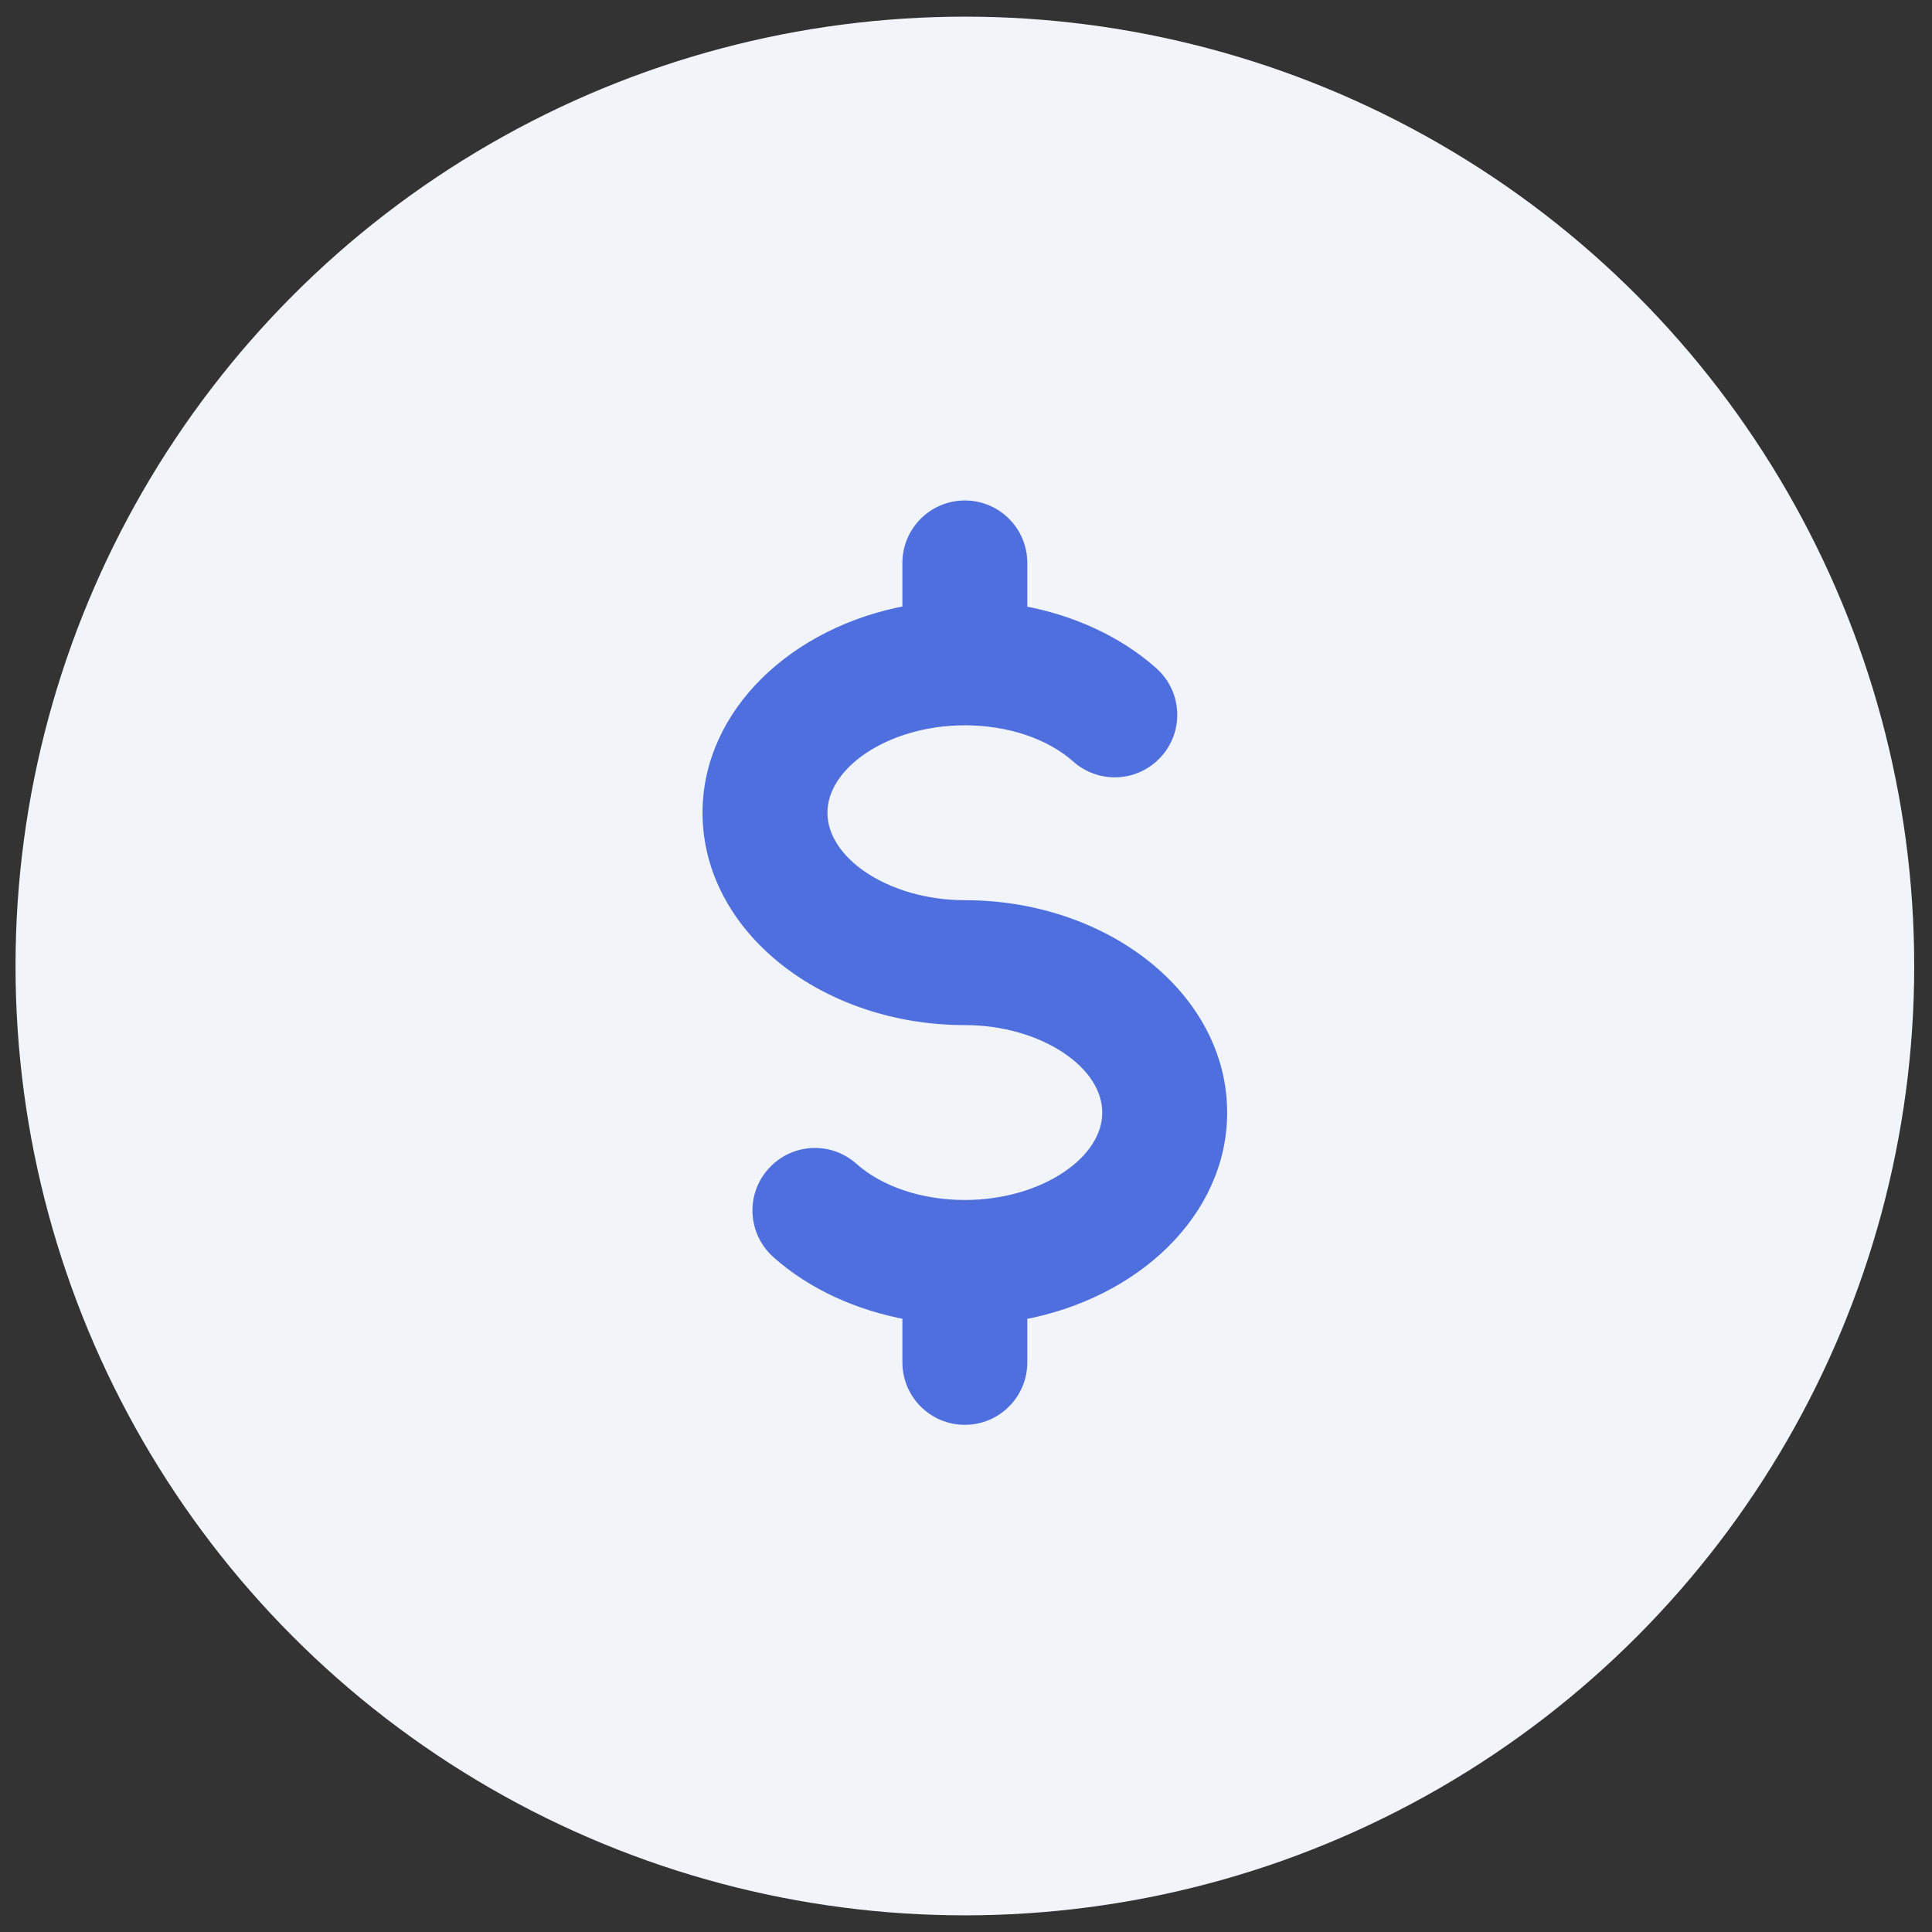 <svg width="58" height="58" viewBox="0 0 58 58" fill="none" xmlns="http://www.w3.org/2000/svg">
<rect x="0" y="0" width="58" height="58" fill="#333333" stroke="none"/>
<circle cx="28.966" cy="29" r="28.5" fill="#F1F5F9"/>
<path d="M34.586 20.198L34.586 20.198C33.542 19.27 32.158 18.638 30.653 18.368V16.9C30.653 15.968 29.897 15.212 28.966 15.212C28.034 15.212 27.278 15.968 27.278 16.9V18.362C23.878 18.977 21.278 21.426 21.278 24.4C21.278 27.849 24.77 30.587 28.966 30.587C30.152 30.587 31.24 30.922 32.026 31.446C32.816 31.972 33.278 32.671 33.278 33.4C33.278 34.129 32.816 34.828 32.026 35.354C31.24 35.878 30.152 36.212 28.966 36.212C27.621 36.212 26.391 35.791 25.586 35.078C24.891 34.457 23.825 34.518 23.204 35.219C22.582 35.915 22.647 36.981 23.345 37.602C24.389 38.533 25.773 39.162 27.278 39.435V40.9C27.278 41.831 28.034 42.587 28.966 42.587C29.897 42.587 30.653 41.831 30.653 40.9V39.438C34.054 38.822 36.653 36.374 36.653 33.4C36.653 29.95 33.162 27.212 28.966 27.212C27.78 27.212 26.692 26.878 25.905 26.354C25.116 25.828 24.653 25.128 24.653 24.4C24.653 23.671 25.116 22.972 25.905 22.446C26.692 21.922 27.78 21.587 28.966 21.587C30.31 21.587 31.541 22.009 32.345 22.722C33.04 23.34 34.104 23.282 34.728 22.581C35.349 21.885 35.284 20.818 34.586 20.198Z" fill="#506FDE" stroke="#506FDE" stroke-width="0.375"/>
</svg>
